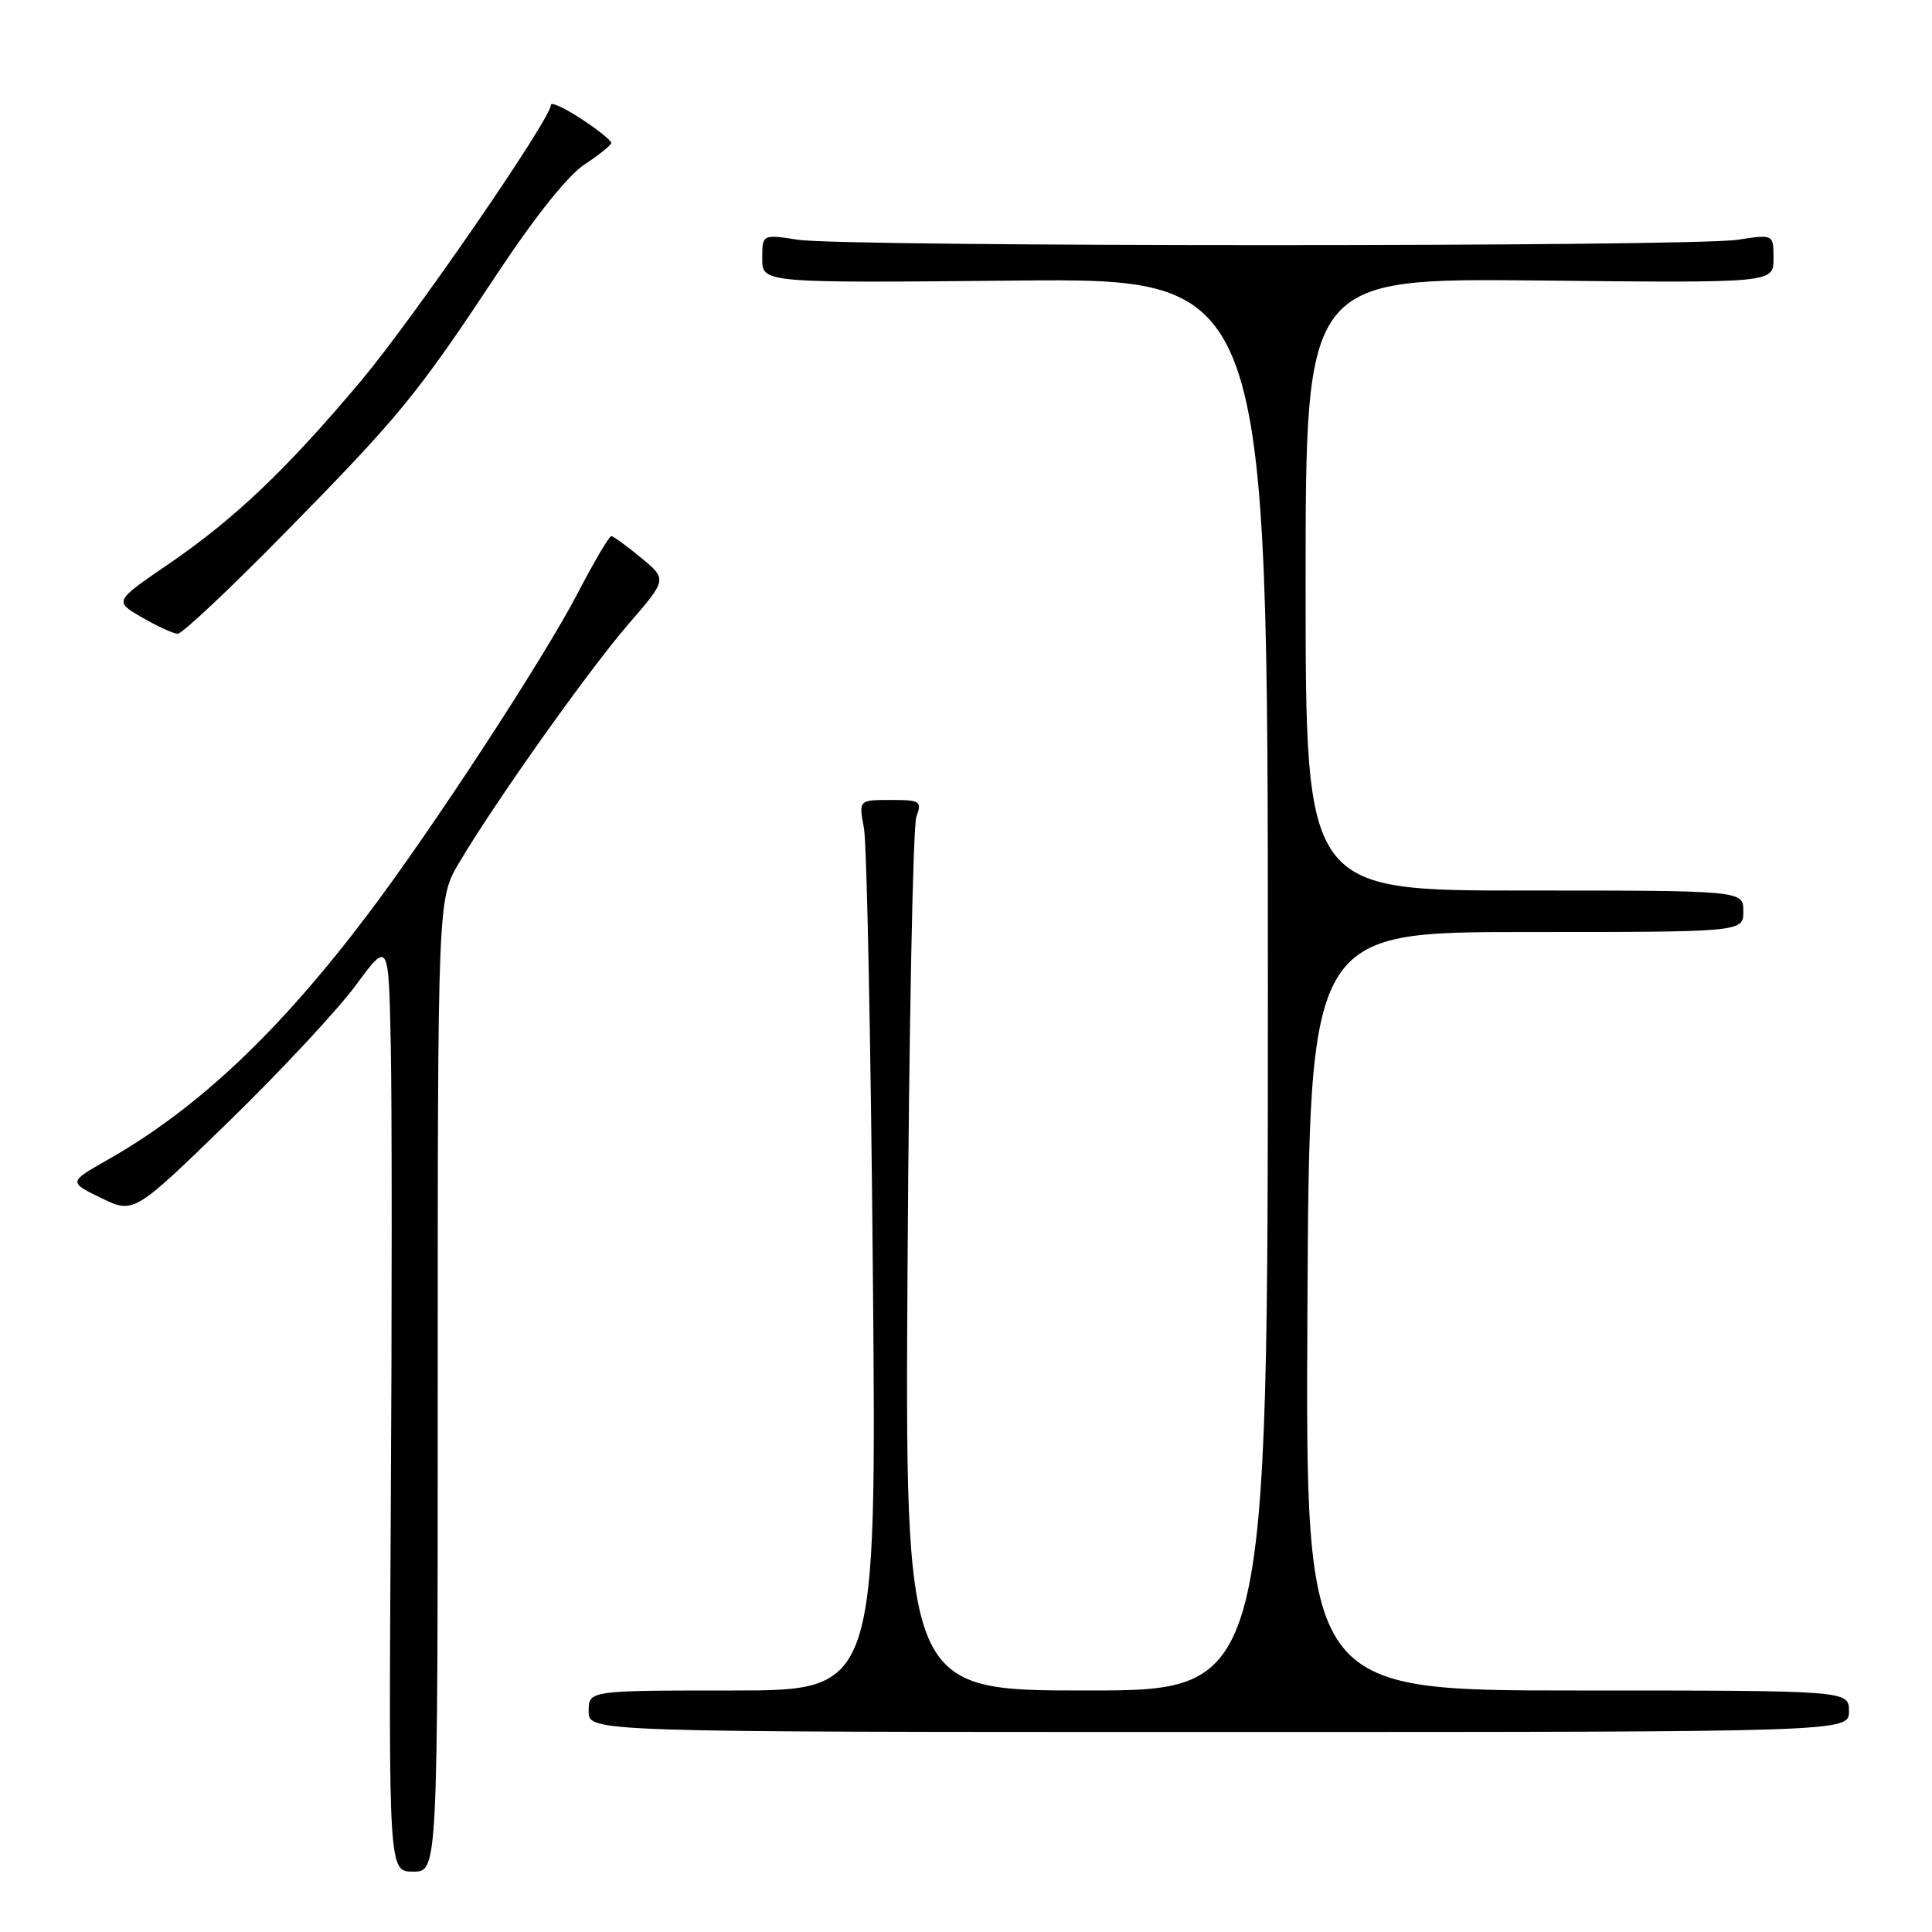 <?xml version="1.0" encoding="UTF-8" standalone="no"?>
<!DOCTYPE svg PUBLIC "-//W3C//DTD SVG 1.1//EN" "http://www.w3.org/Graphics/SVG/1.1/DTD/svg11.dtd" >
<svg xmlns="http://www.w3.org/2000/svg" xmlns:xlink="http://www.w3.org/1999/xlink" version="1.1" viewBox="0 0 256 256">
 <g >
 <path fill="currentColor"
d=" M 58.00 183.54 C 58.00 119.09 58.00 119.09 60.85 114.29 C 65.74 106.06 78.02 88.76 83.32 82.64 C 88.40 76.77 88.40 76.77 84.95 73.91 C 83.05 72.34 81.28 71.05 81.00 71.04 C 80.72 71.03 78.70 74.47 76.50 78.69 C 71.99 87.34 57.37 109.71 48.85 121.01 C 37.04 136.66 26.23 146.88 14.28 153.67 C 9.07 156.63 9.07 156.63 13.40 158.74 C 17.73 160.84 17.73 160.84 30.25 148.67 C 37.13 141.98 44.73 133.83 47.13 130.57 C 51.50 124.65 51.50 124.65 51.78 138.57 C 51.94 146.23 51.94 173.99 51.78 200.25 C 51.50 248.00 51.50 248.00 54.75 248.00 C 58.00 248.00 58.00 248.00 58.00 183.54 Z  M 245.00 226.75 C 245.00 224.00 245.00 224.00 208.99 224.00 C 172.98 224.00 172.98 224.00 173.24 173.75 C 173.50 123.50 173.50 123.50 202.25 123.50 C 231.00 123.50 231.00 123.50 231.00 120.75 C 231.00 118.00 231.00 118.00 202.00 118.00 C 173.00 118.00 173.00 118.00 173.00 77.42 C 173.00 36.85 173.00 36.85 204.00 37.17 C 235.00 37.50 235.00 37.50 235.00 34.27 C 235.00 31.04 235.00 31.04 230.25 31.77 C 224.06 32.72 111.94 32.72 105.75 31.77 C 101.00 31.04 101.00 31.04 101.00 34.27 C 101.00 37.50 101.00 37.50 134.50 37.18 C 168.00 36.86 168.00 36.86 168.00 130.43 C 168.00 224.00 168.00 224.00 143.95 224.00 C 119.91 224.00 119.91 224.00 120.26 167.25 C 120.45 136.04 120.98 109.49 121.42 108.25 C 122.18 106.14 121.96 106.00 118.01 106.00 C 113.78 106.00 113.78 106.00 114.48 109.75 C 114.86 111.81 115.39 138.36 115.66 168.75 C 116.15 224.00 116.15 224.00 97.07 224.00 C 78.00 224.00 78.00 224.00 78.00 226.75 C 78.00 229.50 78.00 229.50 161.50 229.50 C 245.00 229.50 245.00 229.50 245.00 226.75 Z  M 37.61 70.75 C 52.98 55.11 55.24 52.35 65.88 36.27 C 70.92 28.66 75.30 23.18 77.48 21.77 C 79.40 20.52 80.98 19.24 80.99 18.93 C 80.99 18.61 79.20 17.18 77.00 15.74 C 74.80 14.30 73.00 13.47 73.00 13.90 C 73.00 15.73 54.74 42.25 47.81 50.50 C 37.89 62.29 31.10 68.74 22.31 74.76 C 15.12 79.67 15.12 79.67 18.81 81.81 C 20.84 82.99 22.97 83.96 23.55 83.98 C 24.12 83.99 30.45 78.04 37.61 70.75 Z "/>
</g>
</svg>